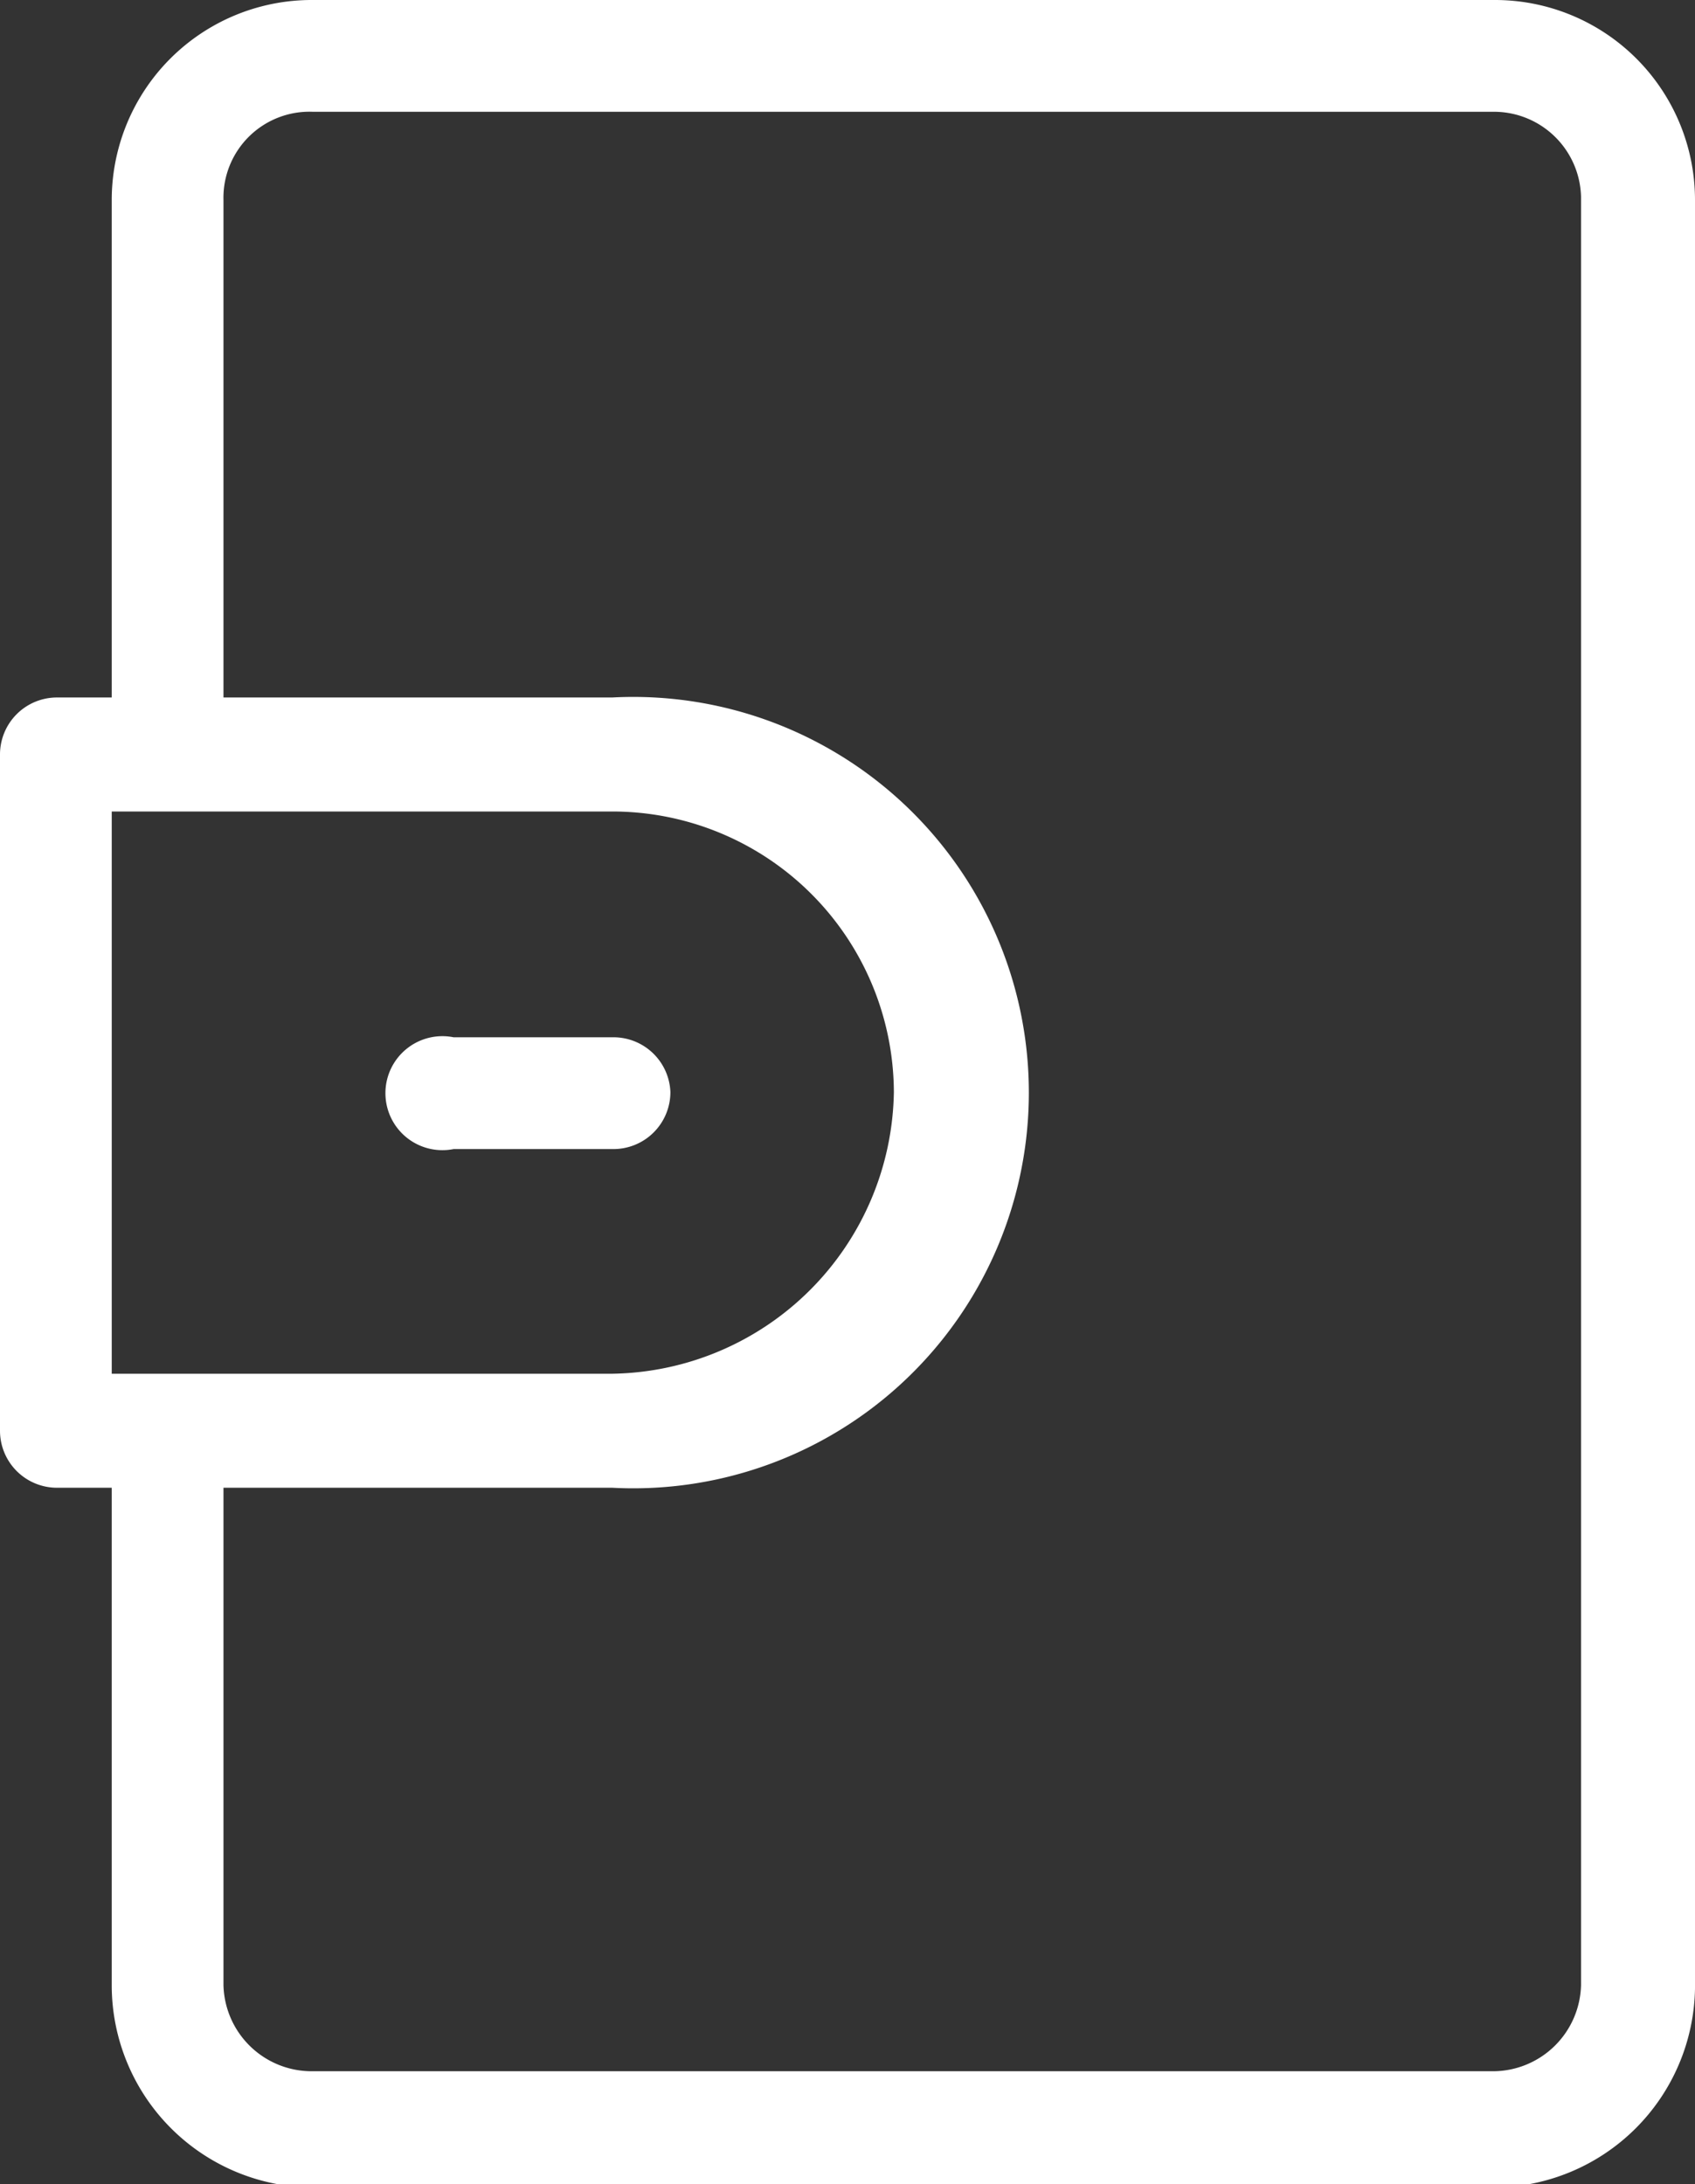 <svg xmlns="http://www.w3.org/2000/svg" viewBox="0 0 15.17 19.54"><rect x="0" y="0" width="15.17" height="19.54" fill="#333333" stroke="none"/><defs><style>.cls-1{fill:#fff;}</style></defs><title>wallet</title><g id="Layer_2" data-name="Layer 2"><g id="Layer_1-2" data-name="Layer 1"><path class="cls-1" d="M15.17,1.79v16a1.81,1.81,0,0,1-1.79,1.78H2.8A1.81,1.81,0,0,1,1,17.76V13.31H.51A.51.51,0,0,1,0,12.8V6.75a.51.51,0,0,1,.51-.51H1V1.79A1.79,1.79,0,0,1,2.8,0H13.38A1.79,1.79,0,0,1,15.17,1.79ZM2,17.76a.79.79,0,0,0,.77.77H13.38a.79.79,0,0,0,.77-.77v-16A.78.78,0,0,0,13.38,1H2.8A.77.77,0,0,0,2,1.79V6.24H5.48a3.54,3.54,0,1,1,0,7.07H2ZM1,12.29H5.48A2.56,2.56,0,0,0,8,9.77,2.52,2.52,0,0,0,5.48,7.26H1ZM6,9.77a.51.51,0,0,1-.52.51H4.06a.51.51,0,1,1,0-1H5.48A.51.51,0,0,1,6,9.77Z"/></g></g></svg>
